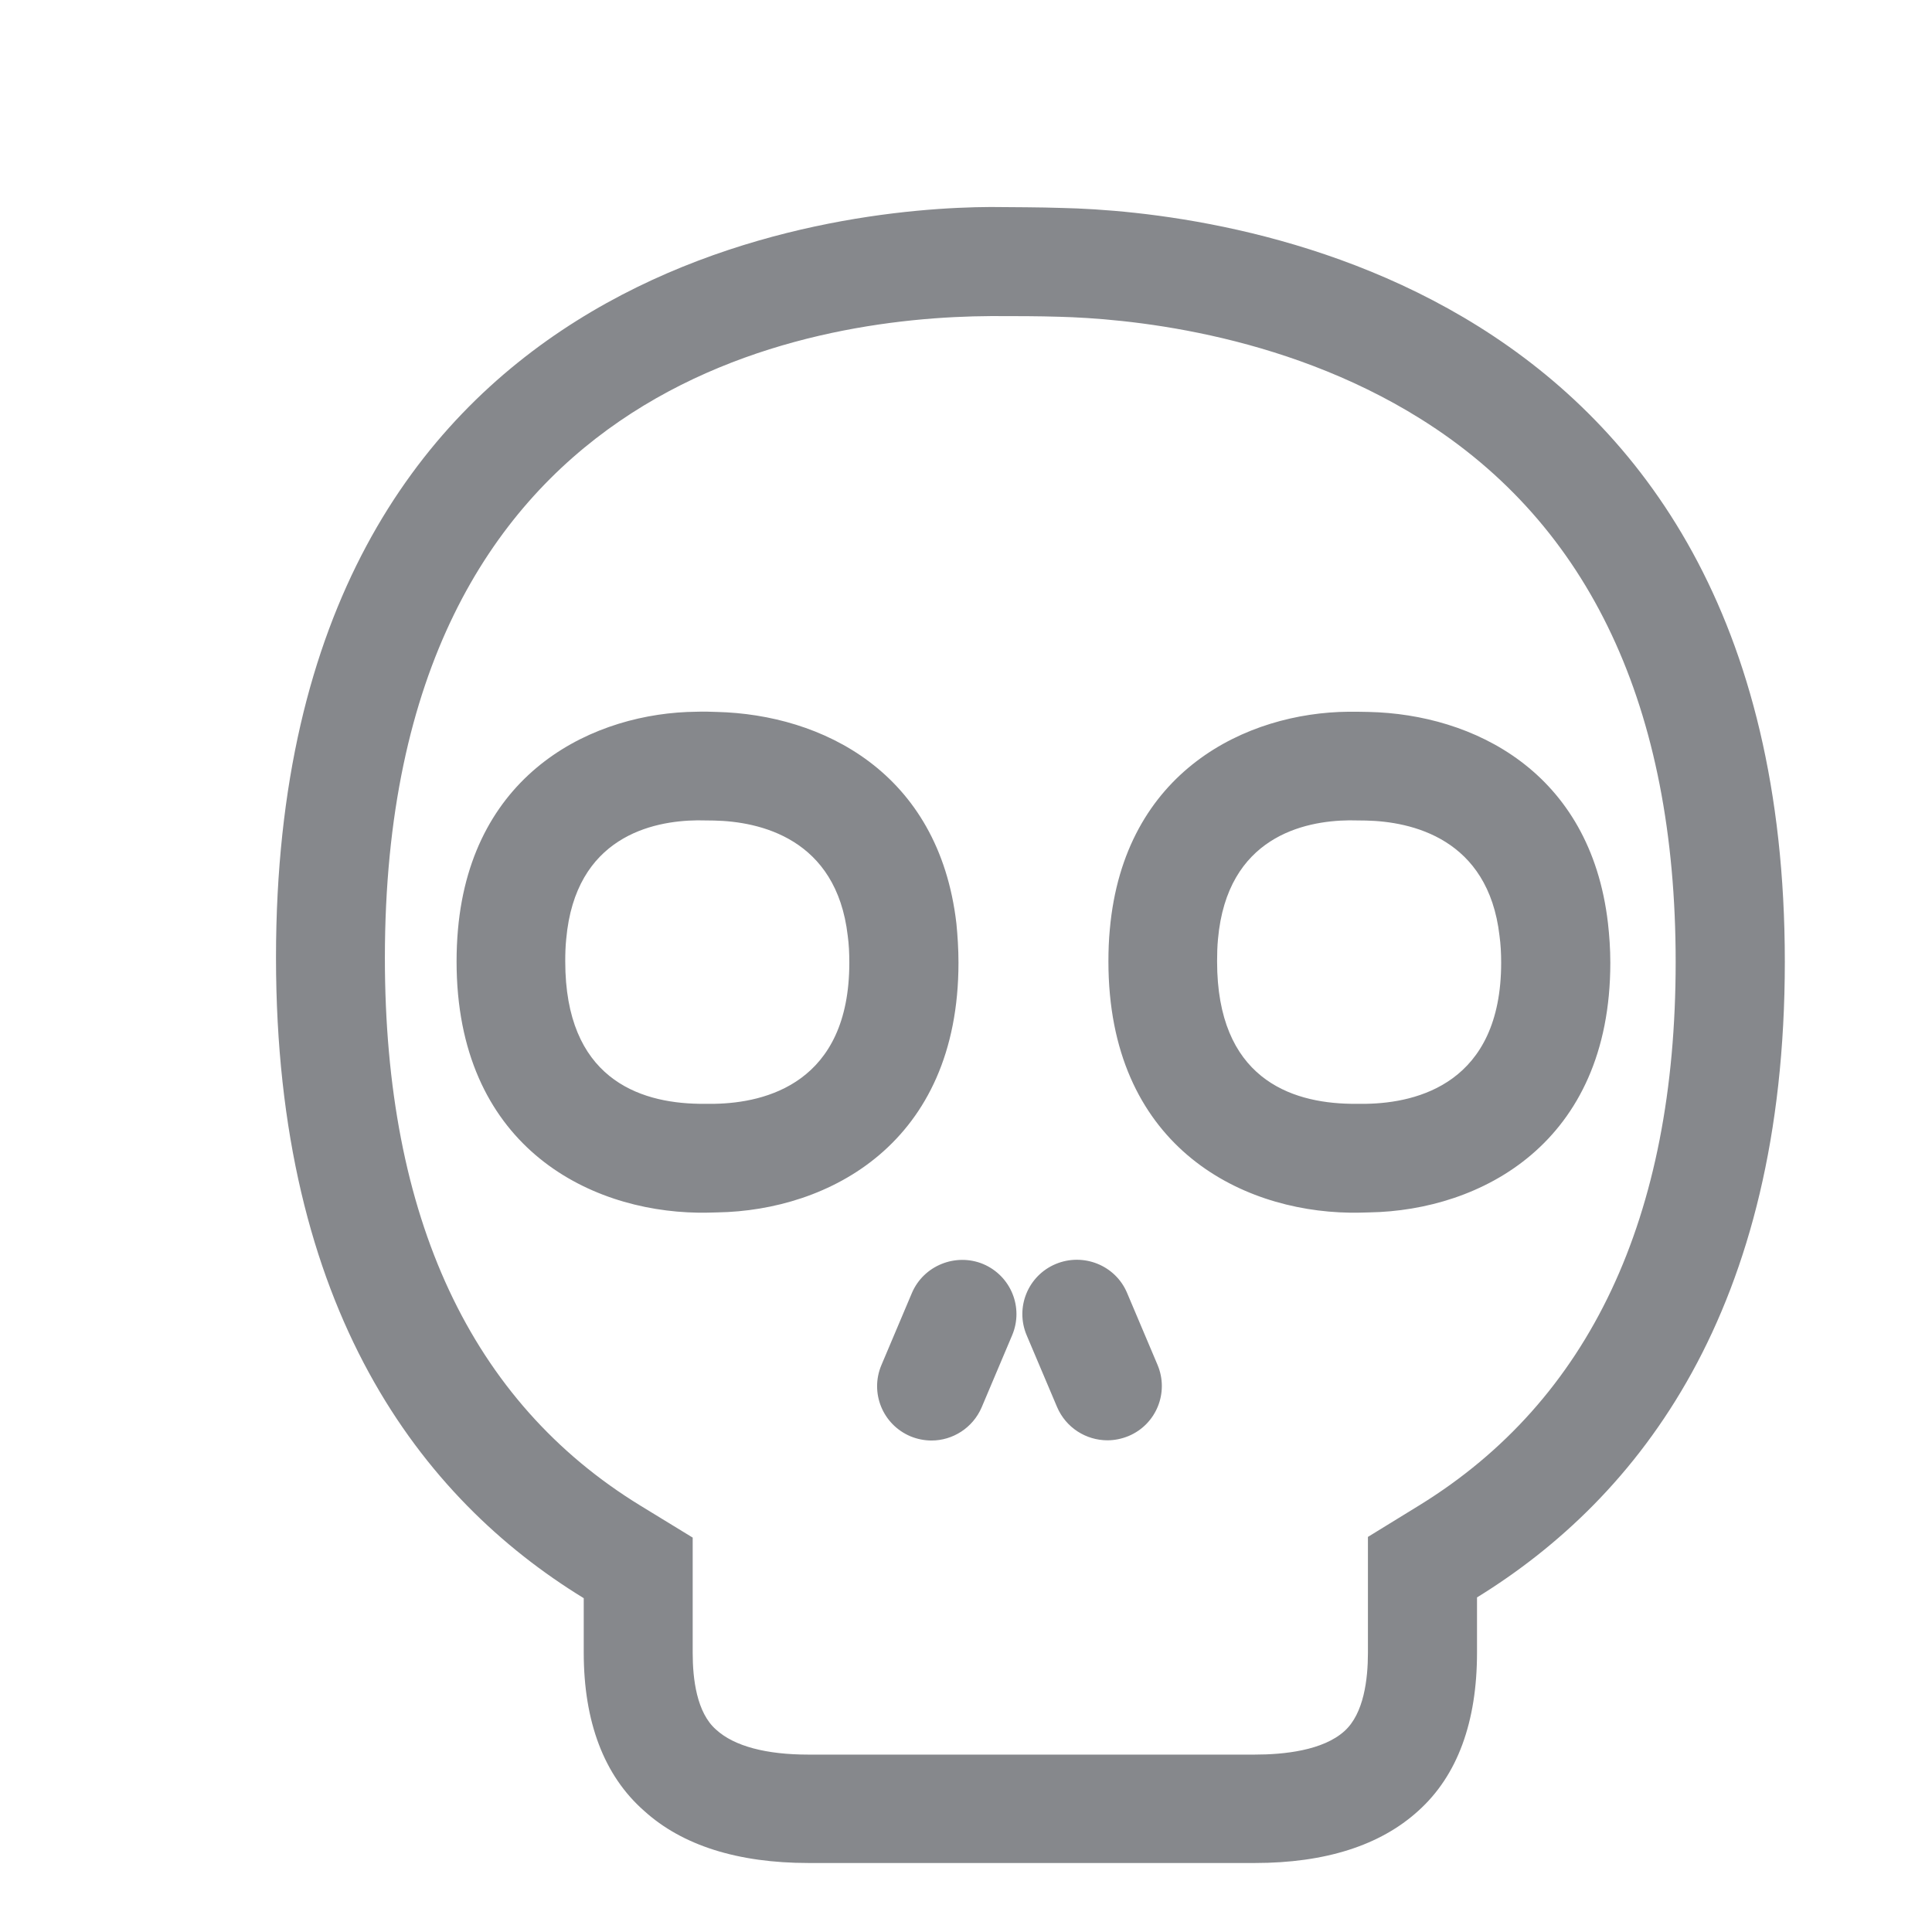 <svg width="28" height="28" viewBox="0 0 28 28" fill="none" xmlns="http://www.w3.org/2000/svg">
<path fill-rule="evenodd" clip-rule="evenodd" d="M10.361 15.997C11.091 15.983 12.309 15.7 12.309 13.952C12.309 13.815 12.303 13.685 12.286 13.562C12.123 12.145 11.003 11.906 10.351 11.892L10.11 11.889H10.107C9.455 11.896 8.338 12.128 8.206 13.61C8.195 13.713 8.192 13.822 8.192 13.934C8.192 15.618 9.248 15.983 10.13 15.997H10.361ZM13.891 13.952C13.891 16.574 12.007 17.544 10.398 17.571C10.351 17.571 10.293 17.575 10.236 17.575H10.117C8.501 17.551 6.617 16.584 6.617 13.934C6.617 13.774 6.624 13.62 6.637 13.473C6.841 11.165 8.63 10.328 10.096 10.315C10.195 10.311 10.303 10.315 10.392 10.318C11.902 10.356 13.606 11.179 13.861 13.385C13.878 13.559 13.891 13.75 13.891 13.952ZM19.808 15.997C20.538 15.983 21.756 15.7 21.756 13.952C21.756 13.815 21.749 13.685 21.732 13.562C21.569 12.145 20.449 11.906 19.797 11.892L19.556 11.889H19.553C18.901 11.896 17.785 12.128 17.652 13.61C17.642 13.713 17.639 13.822 17.639 13.934C17.639 15.618 18.694 15.983 19.577 15.997H19.808ZM23.304 13.381C23.324 13.559 23.338 13.75 23.338 13.952C23.338 16.574 21.454 17.544 19.845 17.571C19.797 17.571 19.74 17.575 19.682 17.575H19.563C17.948 17.551 16.064 16.584 16.064 13.934C16.064 13.774 16.07 13.62 16.084 13.473C16.288 11.165 18.076 10.328 19.543 10.315C19.631 10.315 19.747 10.315 19.838 10.318C21.345 10.352 23.049 11.175 23.304 13.381ZM14.248 18.319C14.652 18.49 14.838 18.951 14.669 19.351L14.227 20.396C14.098 20.696 13.806 20.877 13.501 20.877C13.399 20.877 13.294 20.857 13.195 20.816C12.791 20.645 12.605 20.184 12.774 19.784L13.216 18.739C13.386 18.34 13.851 18.155 14.248 18.319ZM16.335 18.739L16.776 19.781C16.946 20.184 16.756 20.645 16.356 20.812C16.257 20.853 16.152 20.874 16.05 20.874C15.741 20.874 15.449 20.693 15.32 20.392L14.879 19.351C14.709 18.948 14.899 18.487 15.3 18.319C15.7 18.152 16.166 18.336 16.335 18.739ZM20.575 21.813C23.039 20.293 24.285 17.643 24.285 13.941C24.285 10.253 23.043 7.607 20.592 6.073C18.552 4.796 16.254 4.615 15.358 4.591C15.049 4.581 14.716 4.581 14.411 4.581H14.36C11.716 4.595 5.578 5.53 5.578 13.883C5.578 17.647 6.824 20.317 9.285 21.823L10.039 22.284V23.957C10.039 24.329 10.096 24.821 10.378 25.067C10.643 25.31 11.111 25.429 11.716 25.429H18.182C18.606 25.429 19.173 25.371 19.485 25.088C19.767 24.835 19.825 24.333 19.825 23.957V22.274L20.575 21.813ZM15.395 3.014C17.53 3.061 25.867 3.912 25.867 13.938C25.867 18.982 23.765 21.697 21.406 23.151V23.951C21.406 24.951 21.125 25.733 20.554 26.245C20.005 26.744 19.21 27 18.185 27H11.719C10.69 27 9.886 26.744 9.336 26.245C8.752 25.733 8.46 24.951 8.46 23.951V23.162C6.101 21.717 4 18.982 4 13.877C4 3.765 12.16 3.01 14.356 3C14.692 3.003 15.069 3.003 15.395 3.014Z" fill="#86888C"/>
</svg>
